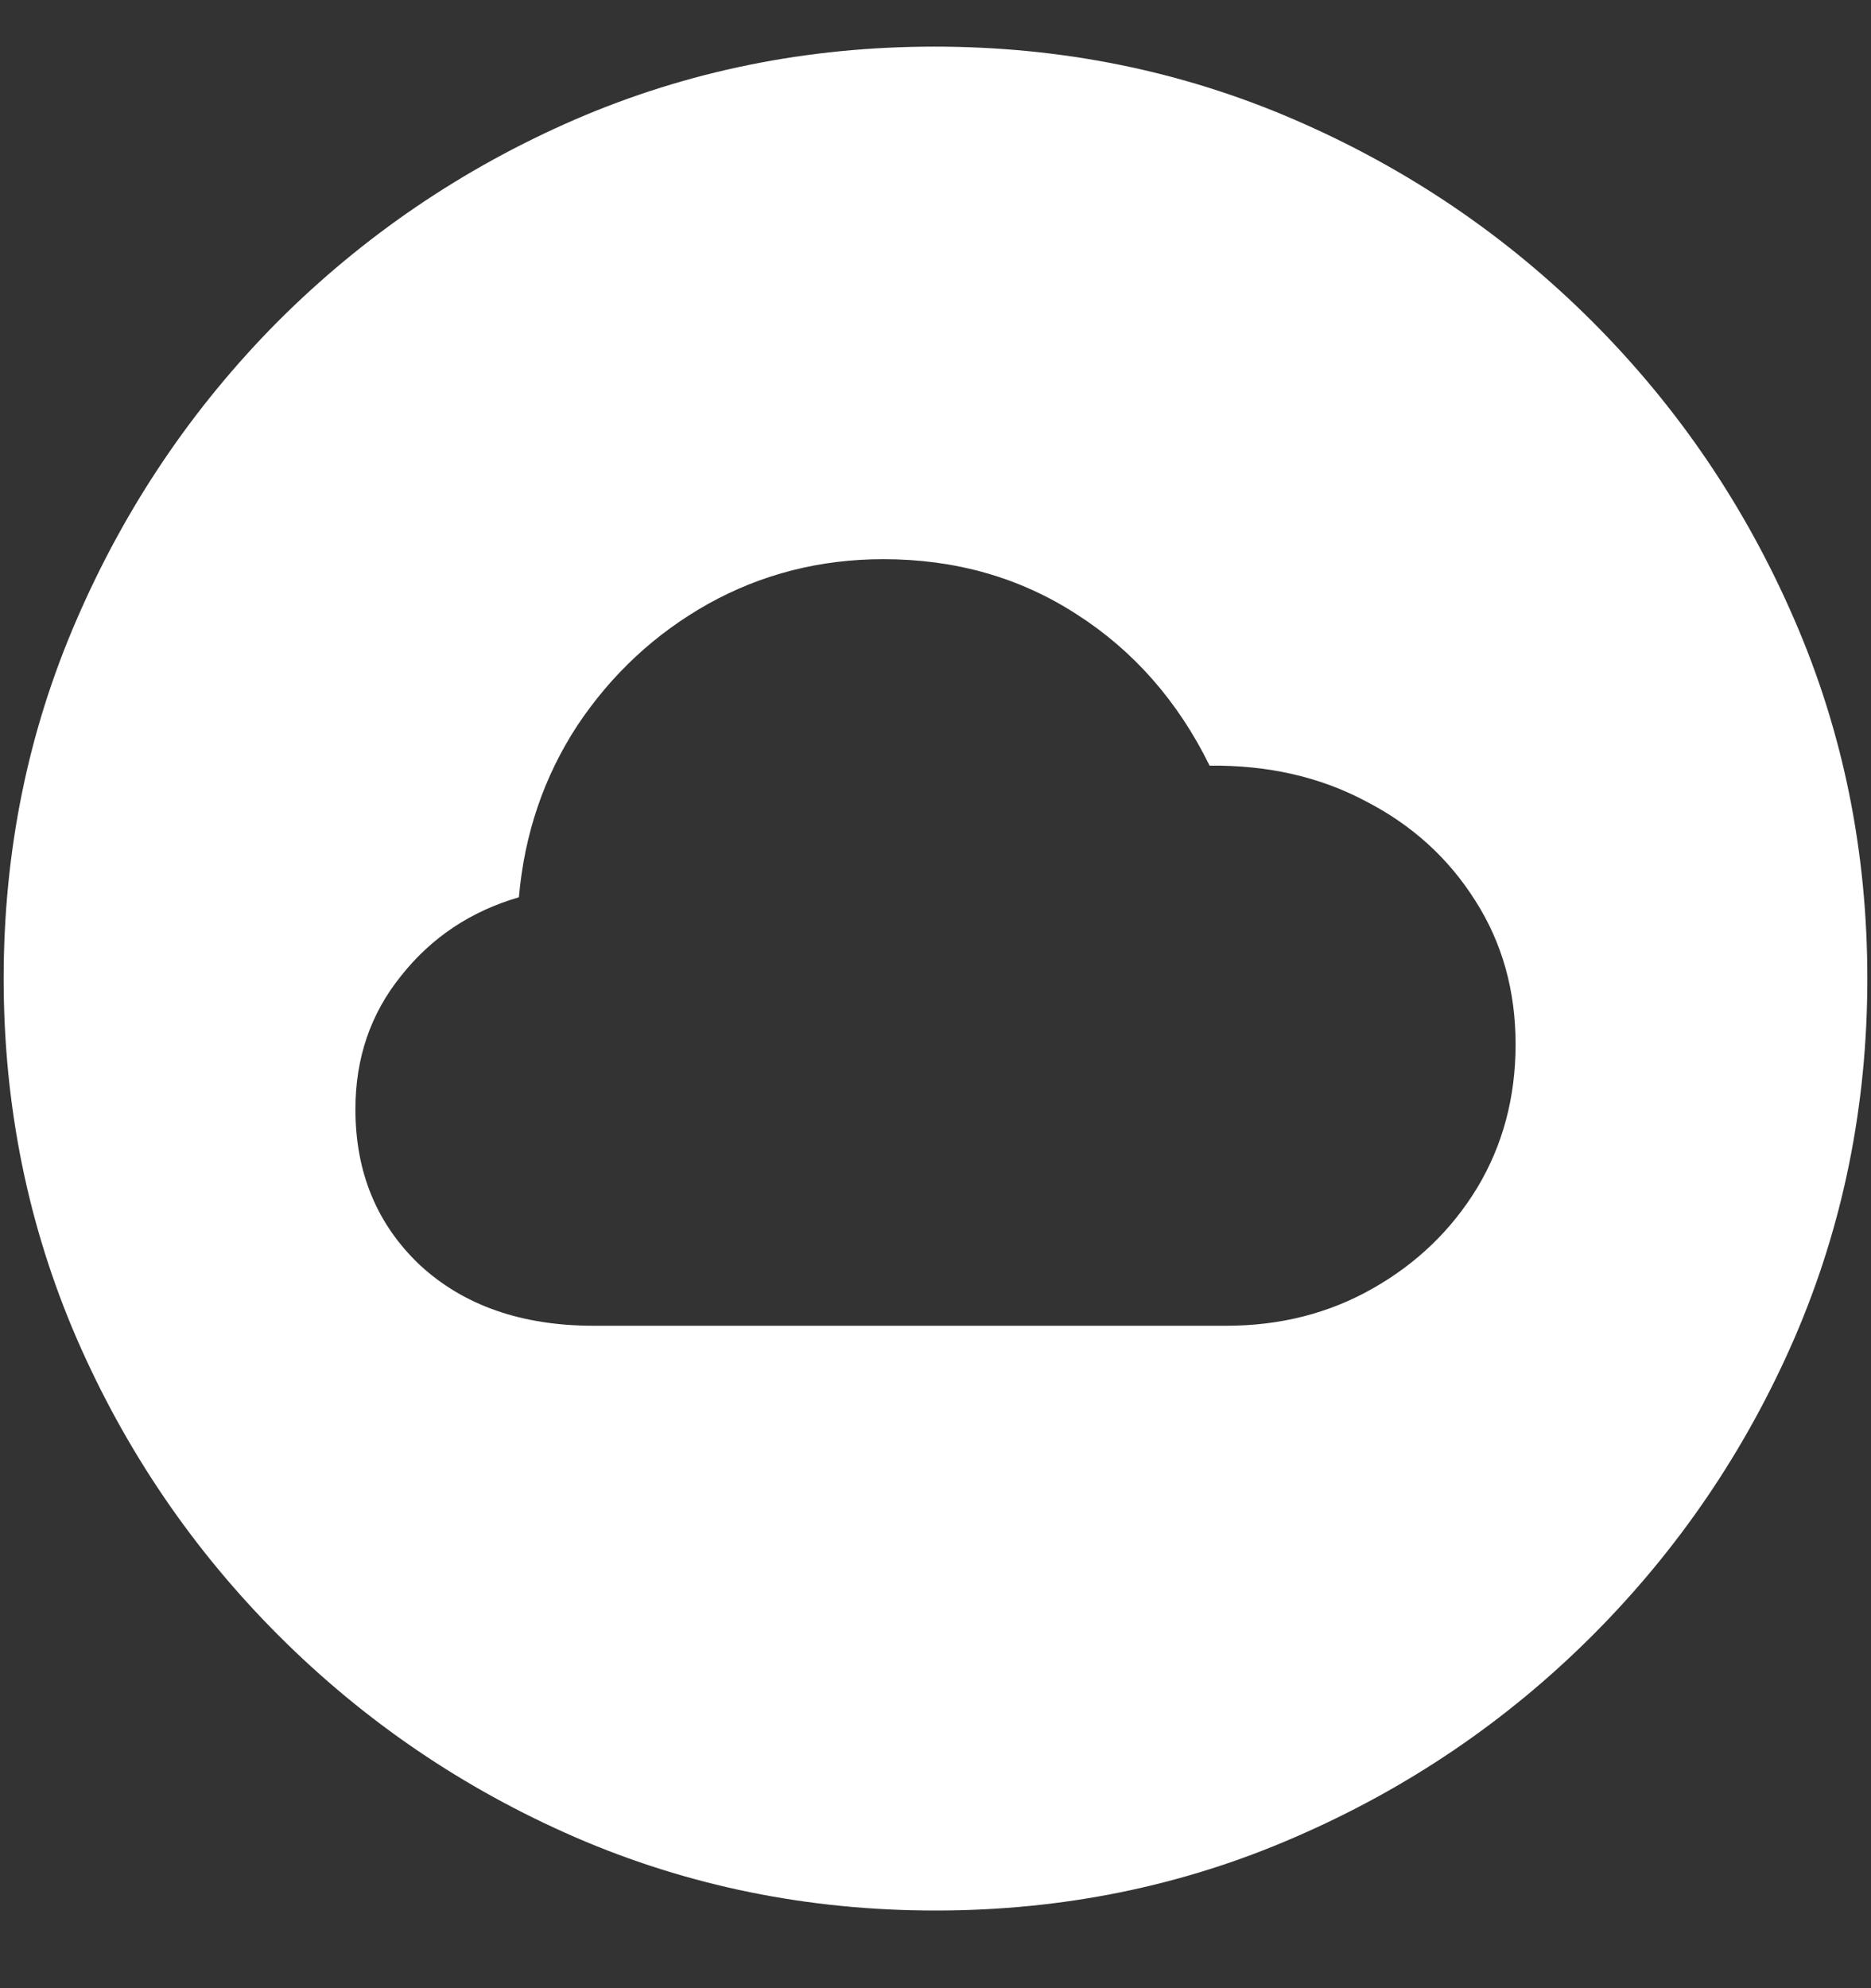 <?xml version="1.0" encoding="UTF-8"?>
<svg xmlns="http://www.w3.org/2000/svg" xmlns:xlink="http://www.w3.org/1999/xlink" width="24" height="25.5" viewBox="0 0 24 25.5" version="1.1">
<rect x="0" y="0" width="24" height="25.5" fill="#333333" stroke="none"/>
<g id="surface1">
<path style=" stroke:none;fill-rule:nonzero;fill:rgb(100%,100%,100%);fill-opacity:1;" d="M 12 24.504 C 13.633 24.504 15.168 24.191 16.605 23.566 C 18.051 22.941 19.324 22.078 20.426 20.977 C 21.527 19.875 22.391 18.605 23.016 17.168 C 23.641 15.723 23.953 14.184 23.953 12.551 C 23.953 10.918 23.641 9.383 23.016 7.945 C 22.391 6.5 21.527 5.227 20.426 4.125 C 19.324 3.023 18.051 2.16 16.605 1.535 C 15.16 0.91 13.621 0.598 11.988 0.598 C 10.355 0.598 8.816 0.91 7.371 1.535 C 5.934 2.16 4.664 3.023 3.562 4.125 C 2.469 5.227 1.609 6.5 0.984 7.945 C 0.359 9.383 0.047 10.918 0.047 12.551 C 0.047 14.184 0.359 15.723 0.984 17.168 C 1.609 18.605 2.473 19.875 3.574 20.977 C 4.676 22.078 5.945 22.941 7.383 23.566 C 8.828 24.191 10.367 24.504 12 24.504 Z M 7.617 17.004 C 6.695 17.004 5.953 16.746 5.391 16.23 C 4.836 15.707 4.559 15.039 4.559 14.227 C 4.559 13.57 4.754 13 5.145 12.516 C 5.535 12.023 6.039 11.688 6.656 11.508 C 6.727 10.695 6.977 9.961 7.406 9.305 C 7.844 8.648 8.402 8.129 9.082 7.746 C 9.77 7.363 10.52 7.172 11.332 7.172 C 12.254 7.172 13.078 7.406 13.805 7.875 C 14.539 8.344 15.109 8.992 15.516 9.82 C 16.266 9.812 16.934 9.965 17.52 10.277 C 18.113 10.582 18.582 11.008 18.926 11.555 C 19.27 12.094 19.441 12.707 19.441 13.395 C 19.441 14.074 19.277 14.688 18.949 15.234 C 18.621 15.773 18.176 16.203 17.613 16.523 C 17.051 16.844 16.422 17.004 15.727 17.004 Z M 7.617 17.004 "/>
</g>
</svg>
